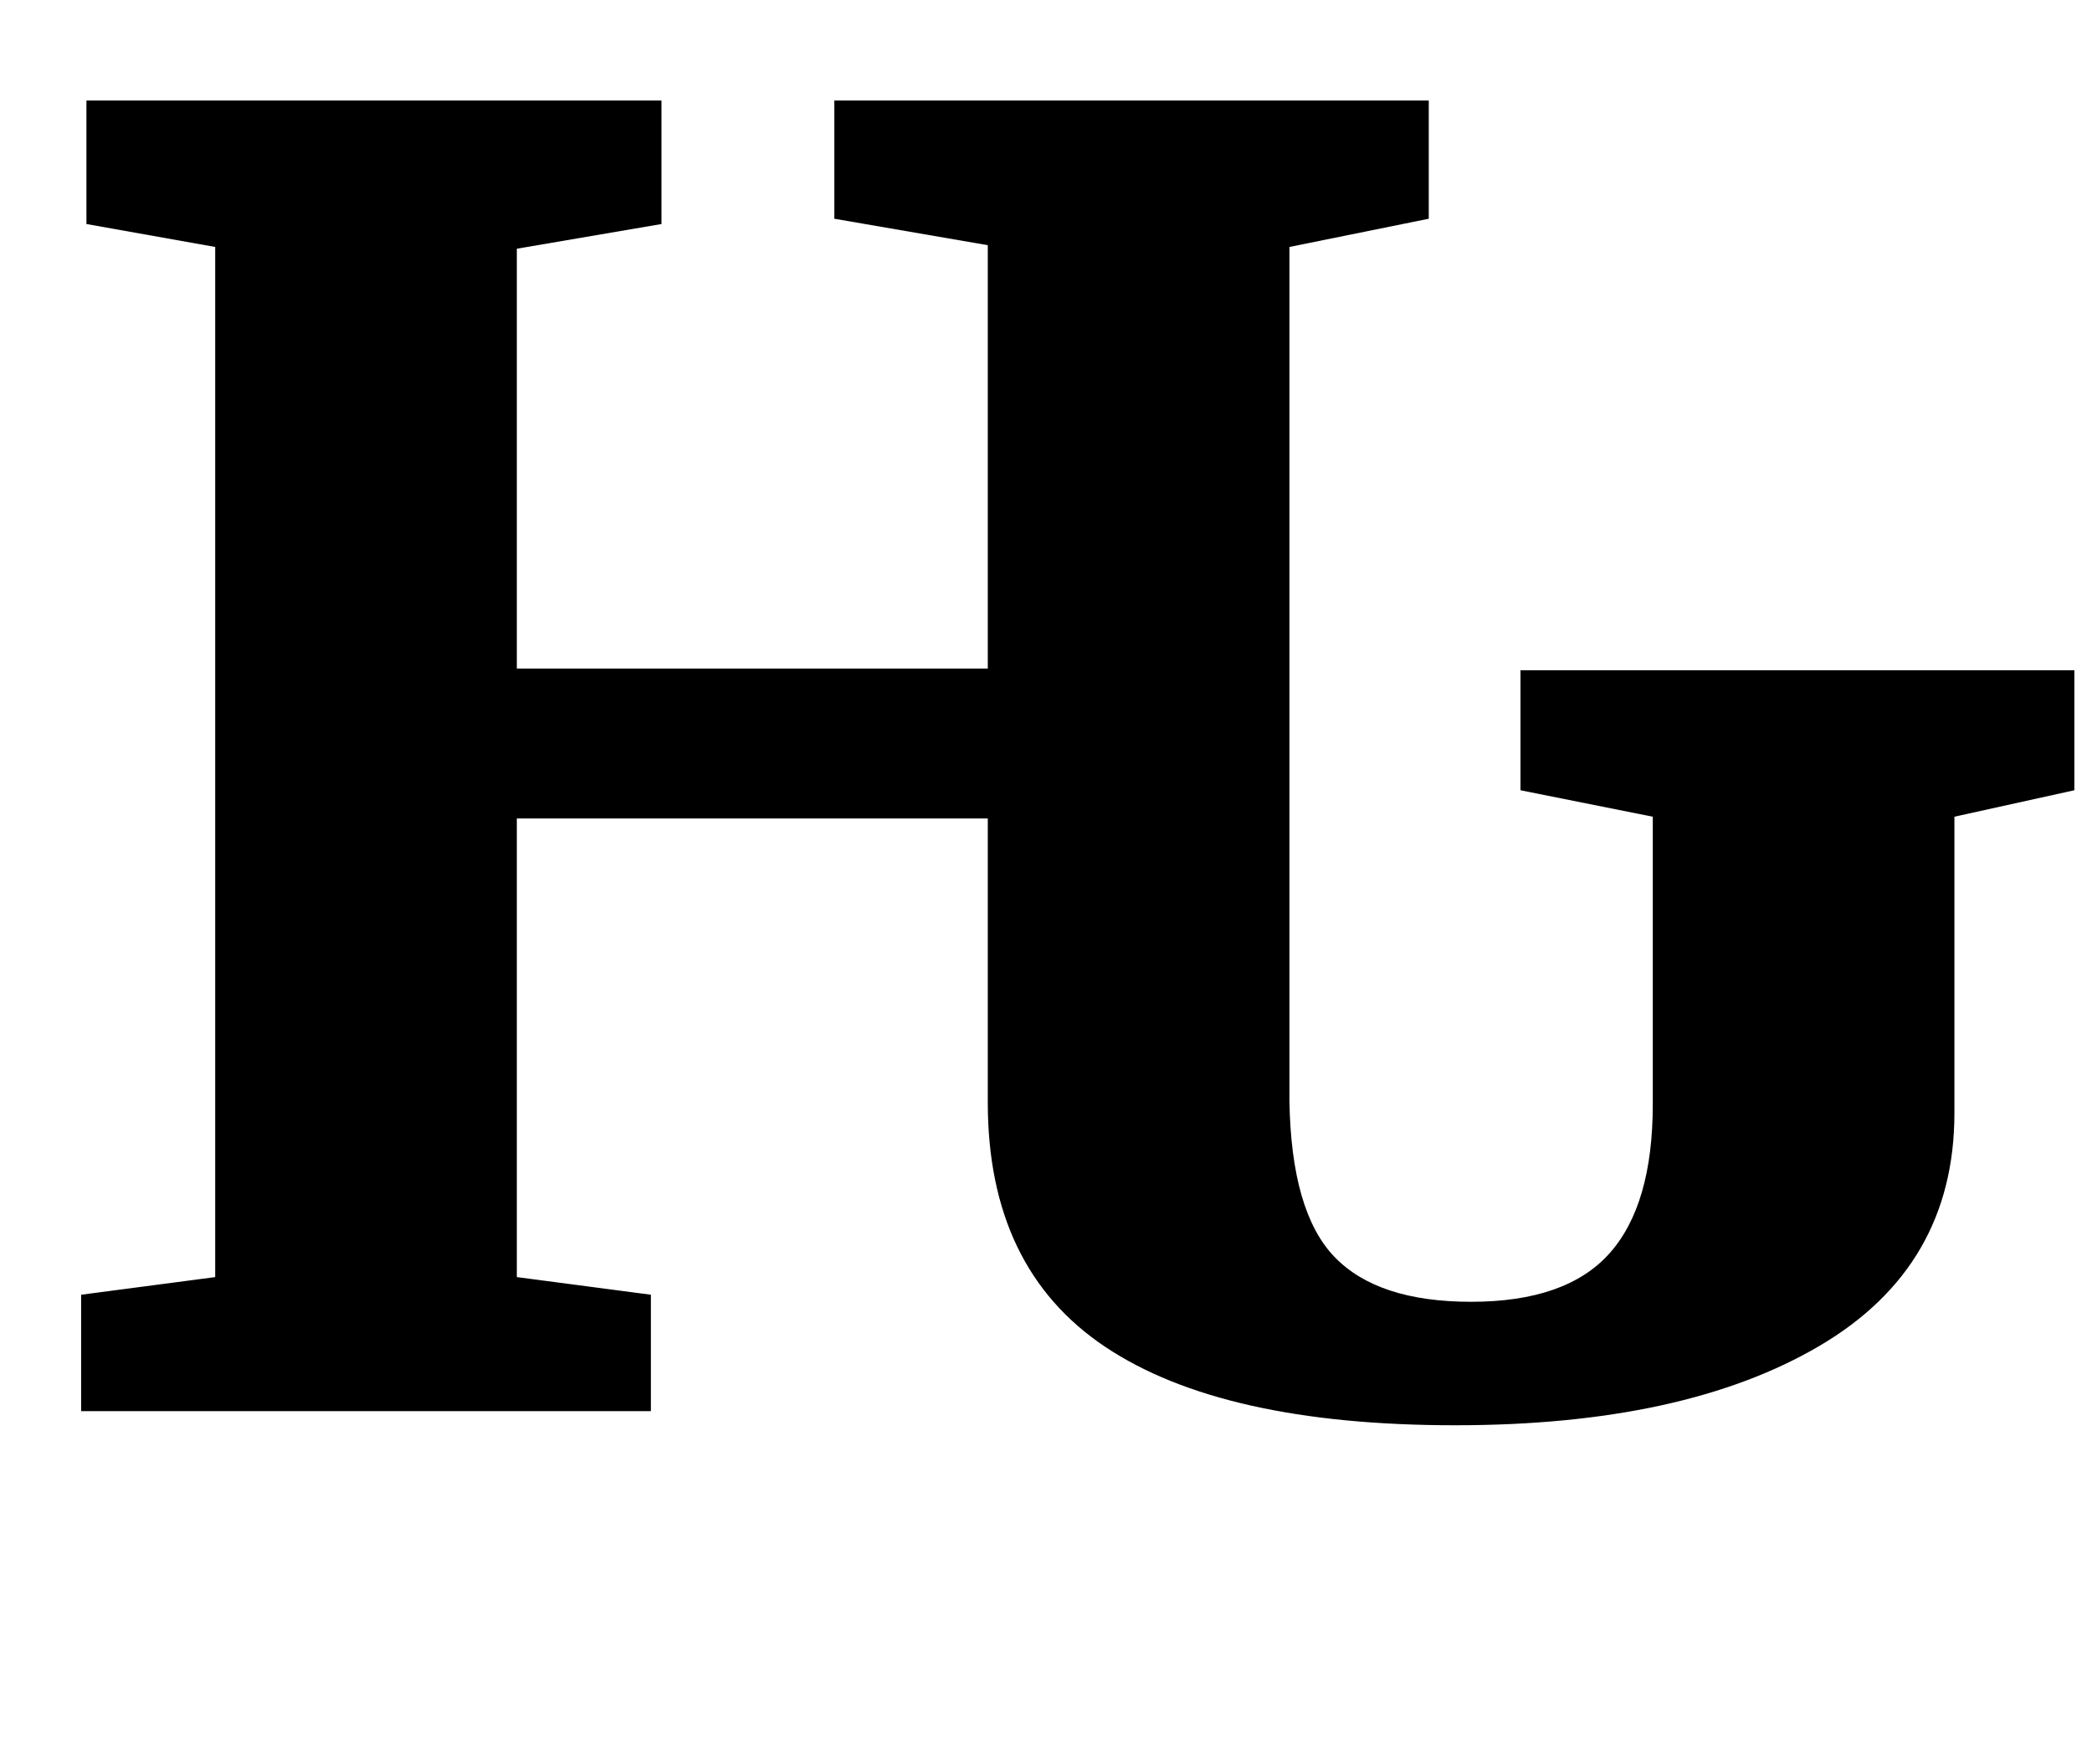 <?xml version="1.0" standalone="no"?>
<!DOCTYPE svg PUBLIC "-//W3C//DTD SVG 1.1//EN" "http://www.w3.org/Graphics/SVG/1.1/DTD/svg11.dtd" >
<svg xmlns="http://www.w3.org/2000/svg" xmlns:xlink="http://www.w3.org/1999/xlink" version="1.1" viewBox="-10 0 1186 1000">
  <g transform="matrix(1 0 0 -1 0 800)">
   <path fill="currentColor"
d="M746.5 87.5q24.5 -25.5 77.5 -25.5q54 0 78.5 27.5t24.5 84.5v163l-75 15v68h314v-68l-68 -15v-168q0 -87 -76.5 -132t-206.5 -45q-132 0 -198.5 44.5t-66.5 138.5v161h-267v-260l76 -10v-66h-323v66l76 10v584l-73 13v70h326v-70l-82 -14v-238h267v240l-87 15v67h337
v-67l-79 -16v-484q1 -63 25.5 -88.5z" />
  </g>

</svg>
